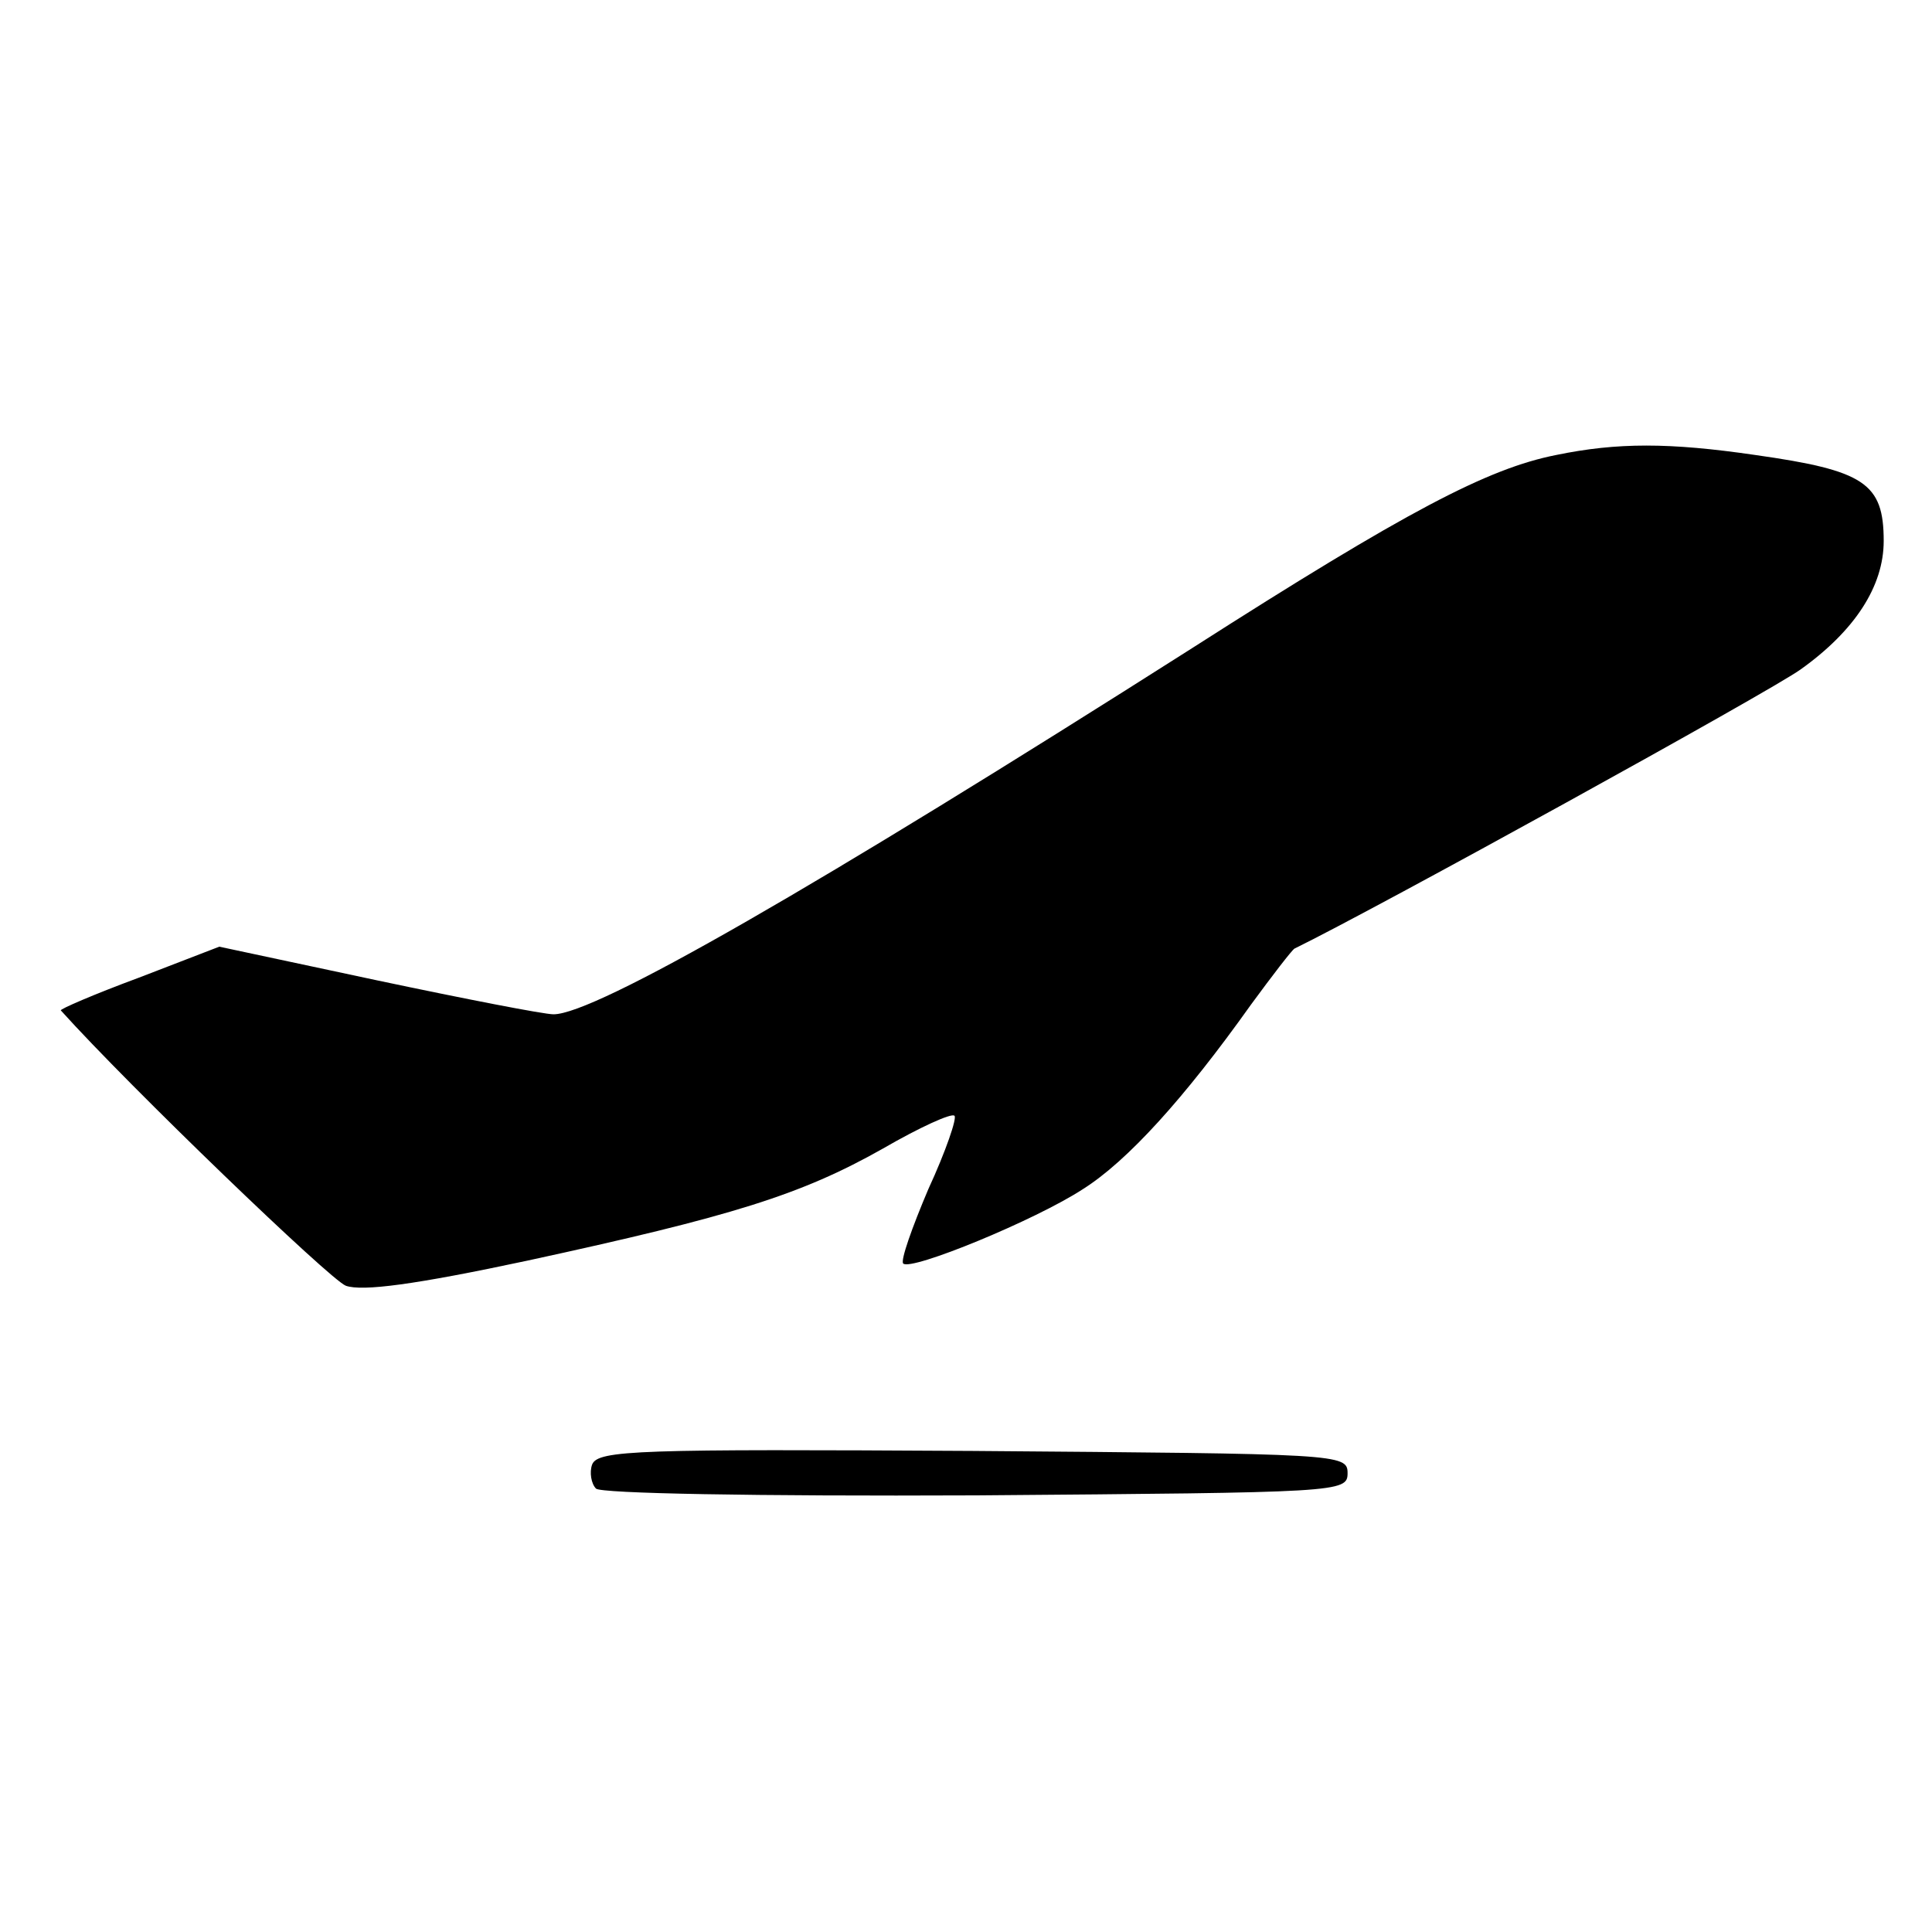 <?xml version="1.0" encoding="utf-8"?>
<!DOCTYPE svg PUBLIC "-//W3C//DTD SVG 1.1//EN" "http://www.w3.org/Graphics/SVG/1.1/DTD/svg11.dtd">
<svg version="1.1" xmlns="http://www.w3.org/2000/svg" xmlns:xlink="http://www.w3.org/1999/xlink" width="32" height="32" viewBox="0 0 32 32">
<path d="M25.776 7.536c-1.136 0.224-2.48 0.928-6.032 3.2-6.24 3.968-9.888 6.064-10.576 6.064-0.16 0-1.472-0.256-2.912-0.56l-2.624-0.56-1.328 0.512c-0.736 0.272-1.328 0.528-1.296 0.544 1.152 1.28 4.464 4.464 4.72 4.56 0.272 0.096 1.136-0.016 3.008-0.416 3.392-0.736 4.528-1.088 5.888-1.856 0.608-0.352 1.136-0.592 1.184-0.544 0.048 0.032-0.144 0.592-0.432 1.216-0.272 0.64-0.464 1.184-0.416 1.232 0.128 0.128 2.192-0.72 2.976-1.232 0.736-0.464 1.68-1.504 2.784-3.056 0.352-0.48 0.672-0.896 0.72-0.928 1.344-0.656 7.872-4.256 8.384-4.624 0.896-0.64 1.376-1.376 1.376-2.128 0-0.96-0.32-1.168-2.128-1.424-1.424-0.208-2.288-0.208-3.296 0z" fill="#000000"></path>
<path d="M9.808 24.256c-0.048 0.128-0.016 0.32 0.064 0.4s2.592 0.128 6.304 0.112c6.016-0.048 6.144-0.048 6.144-0.368s-0.128-0.32-6.208-0.368c-5.52-0.032-6.208-0.016-6.304 0.224z" fill="#000000"></path>
</svg>
